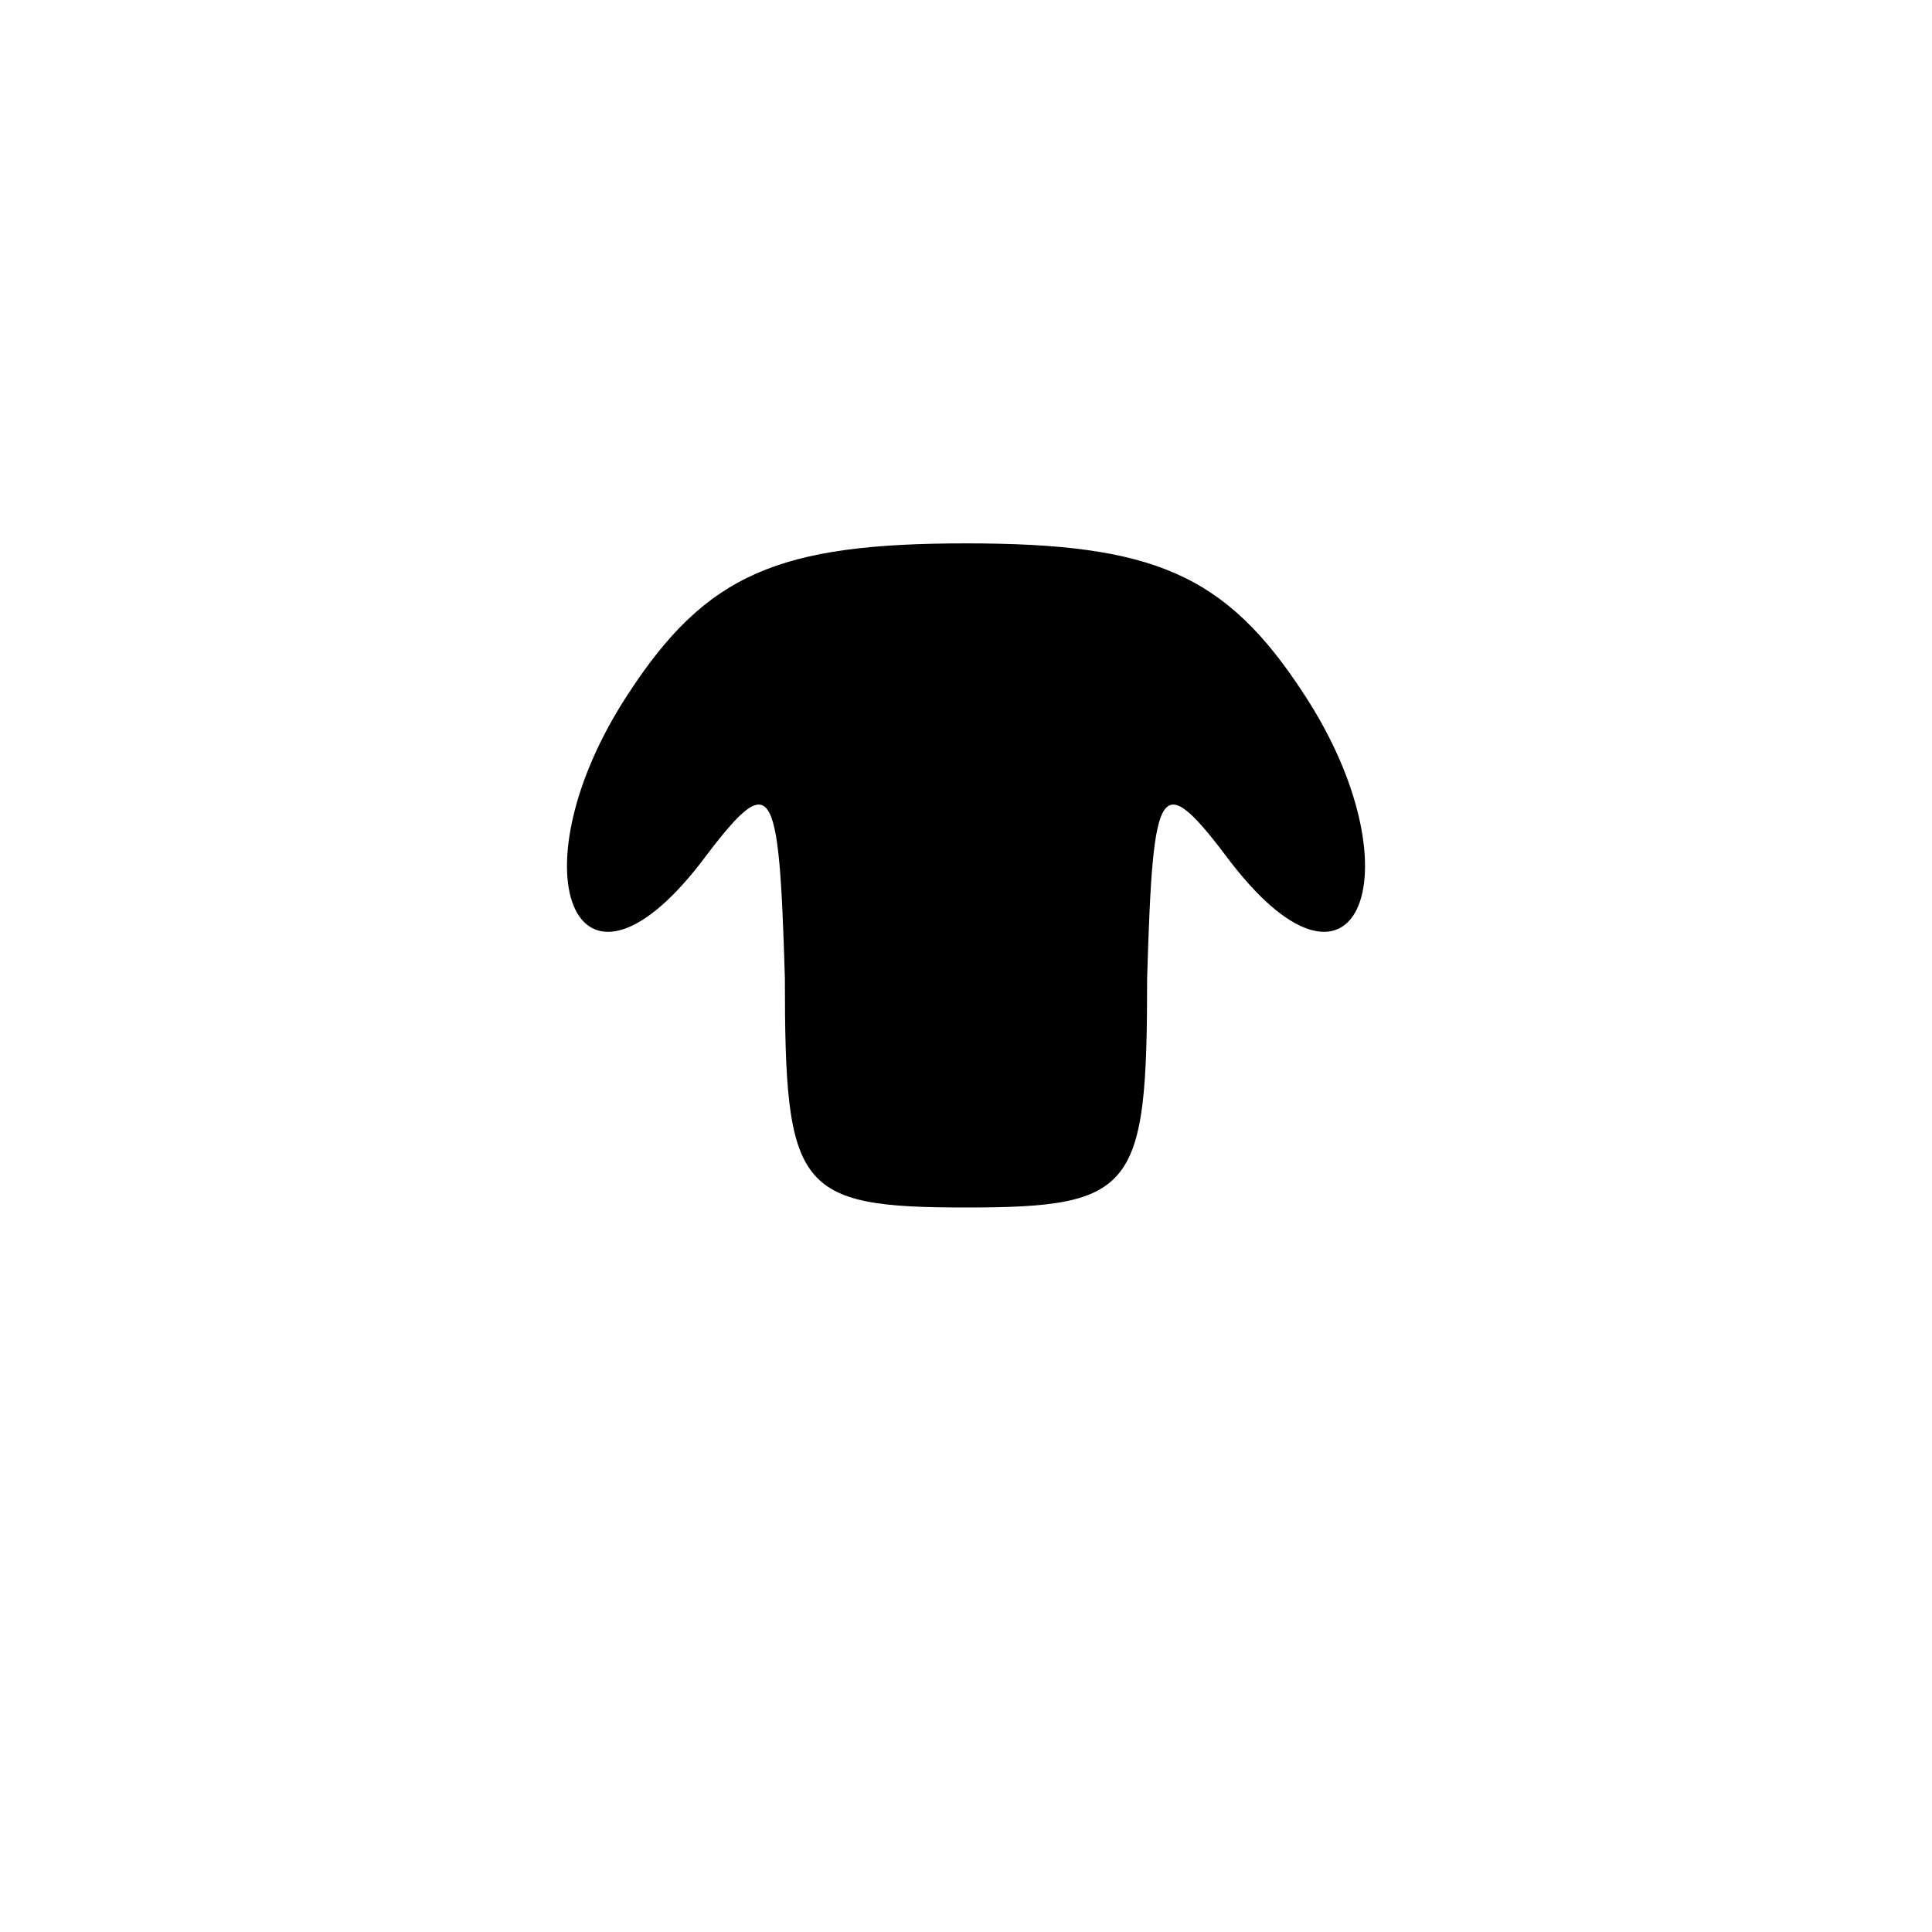 <?xml version="1.0" standalone="no"?>
<!DOCTYPE svg PUBLIC "-//W3C//DTD SVG 20010904//EN"
 "http://www.w3.org/TR/2001/REC-SVG-20010904/DTD/svg10.dtd">
<svg version="1.0" xmlns="http://www.w3.org/2000/svg"
 width="32pt" height="32pt" viewBox="0 0 32 32"
 preserveAspectRatio="xMidYMid meet">
<g transform="translate(0,32) scale(0.1,-0.1)"
fill="#000000" stroke="none">
<path fill="#000000" stroke="none" d="M104 205 c-19 -29 -9 -55 12 -28 12 16
13 14 14 -19 0 -35 2 -38 30 -38 28 0 30 3 30 38 1 33 2 35 14 19 21 -27 31
-1 12 28 -13 20 -25 25 -56 25 -31 0 -43 -5 -56 -25z"/>
</g>
</svg>
